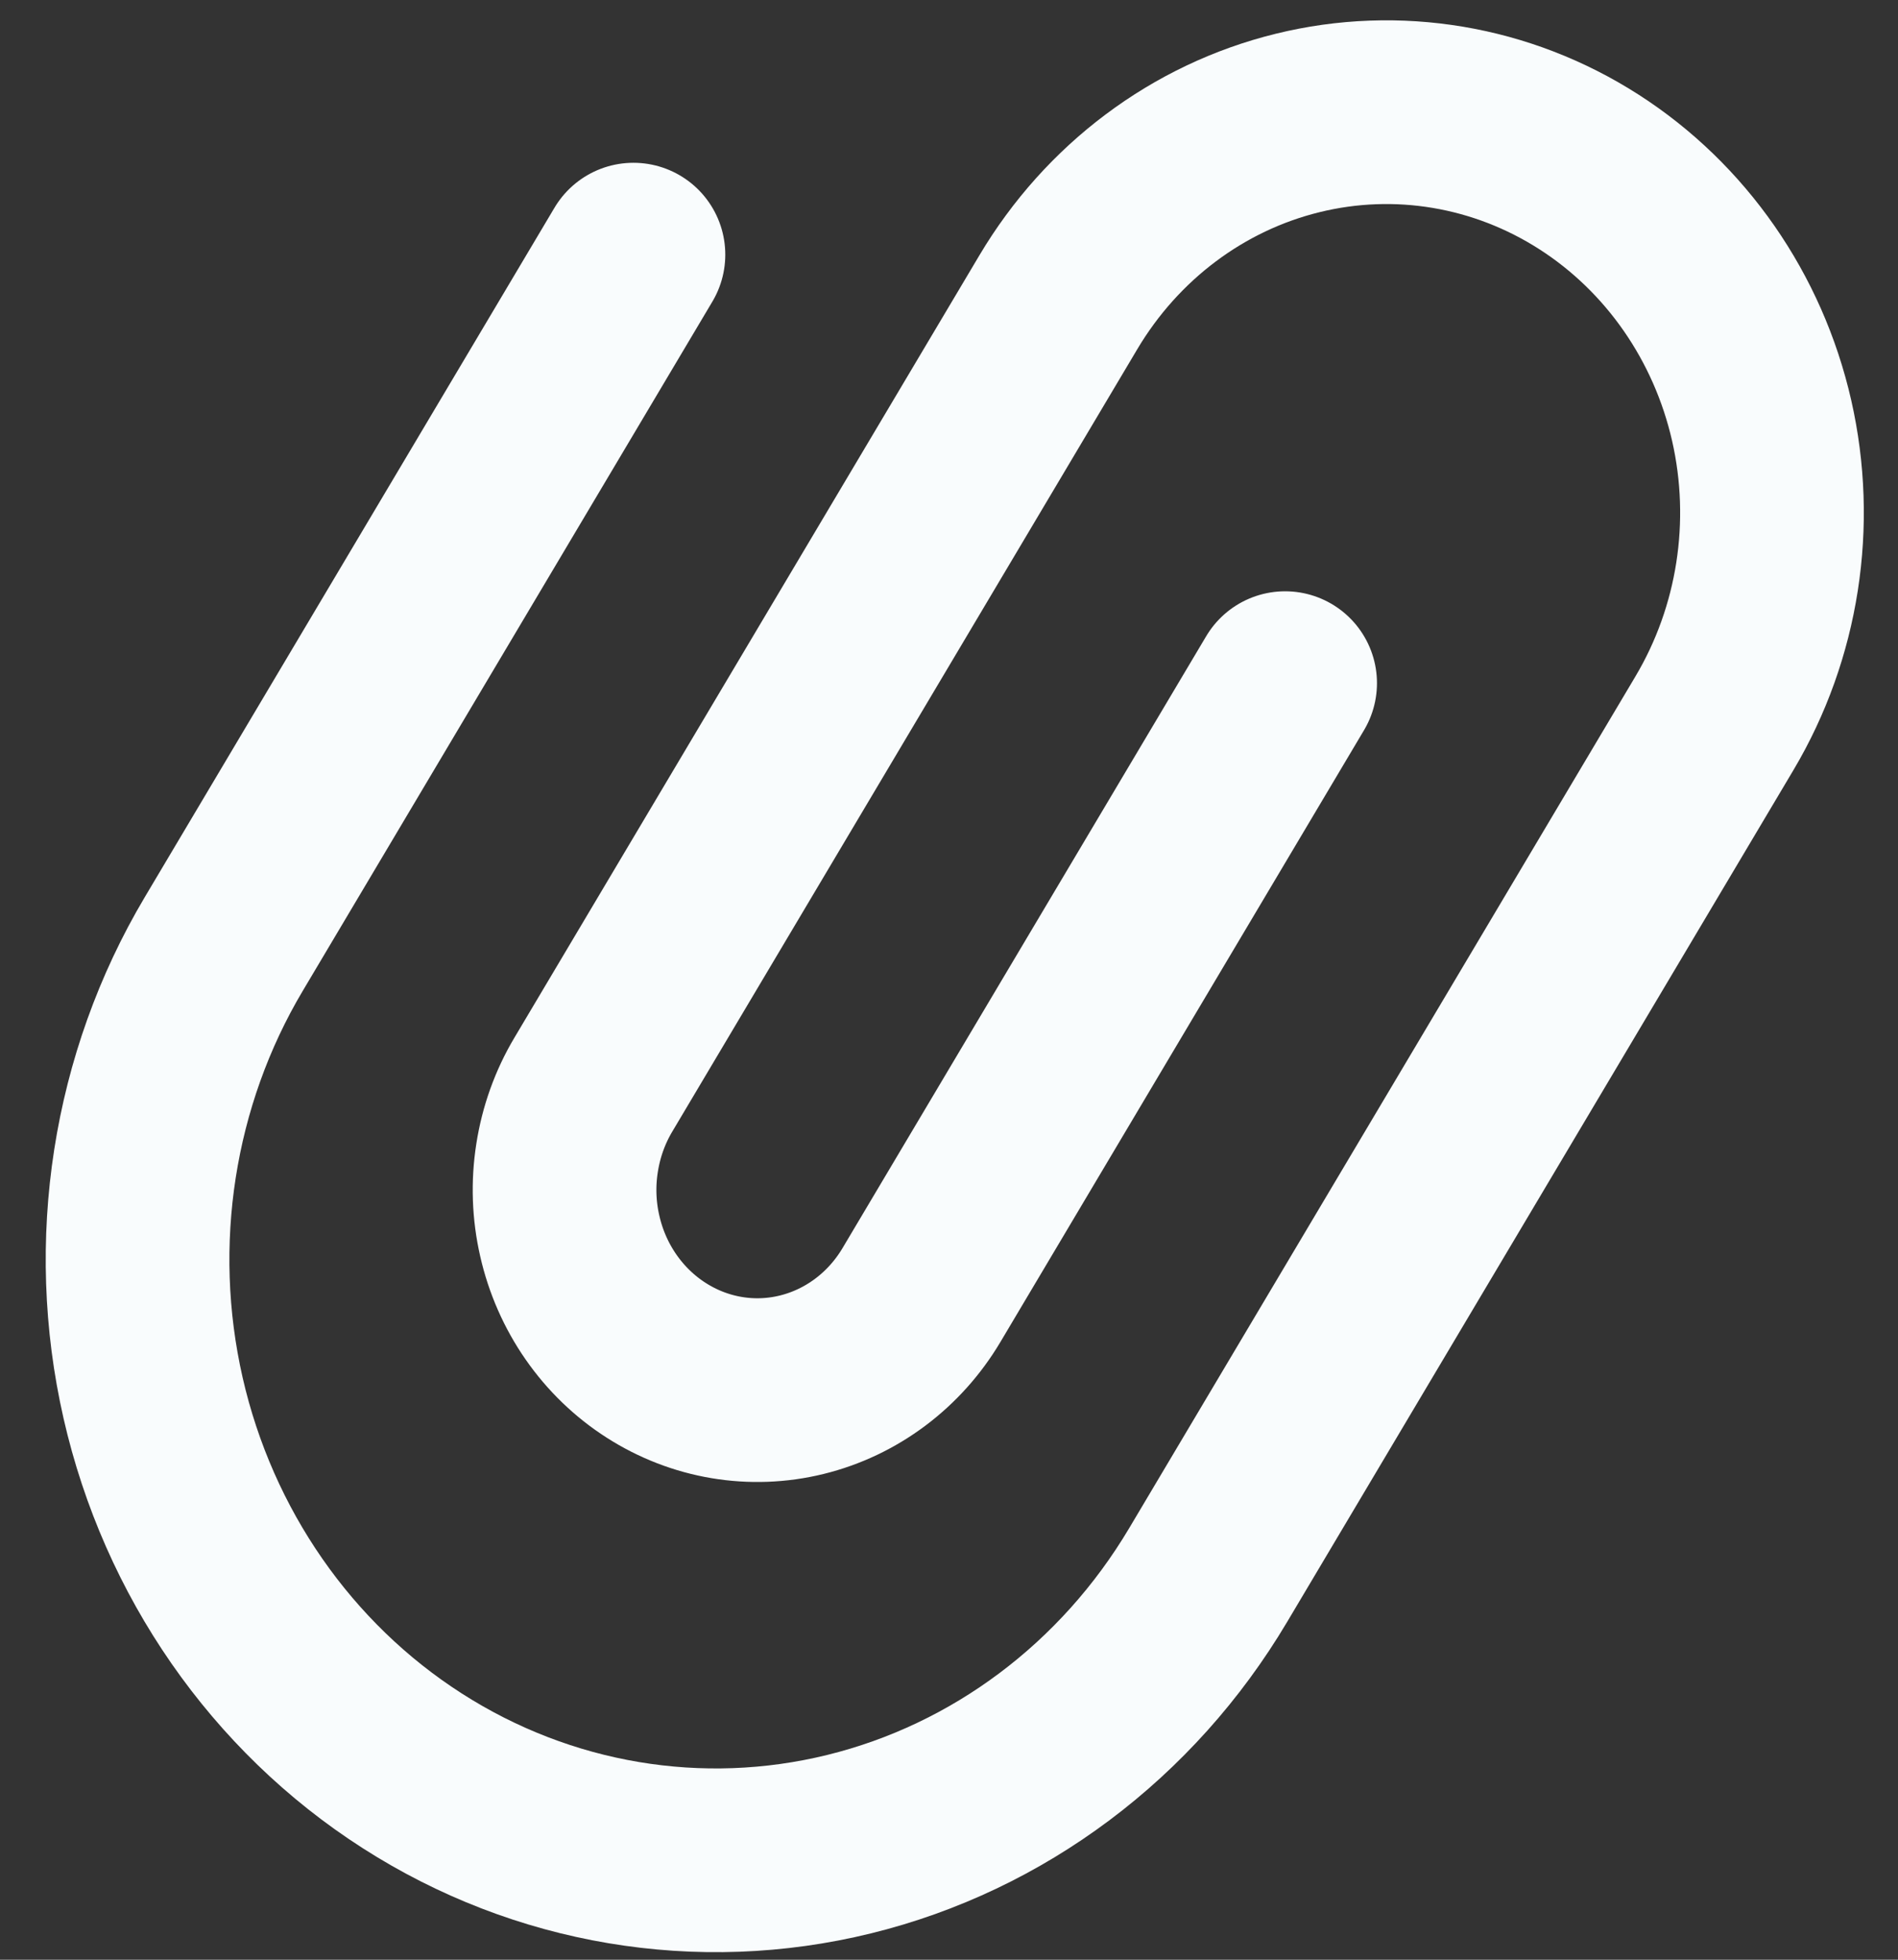 <svg width="31" height="32" viewBox="0 0 31 32" fill="none" xmlns="http://www.w3.org/2000/svg">
<rect x="0" y="0" width="31" height="32" fill="#333333" stroke="none"/>
<path d="M10.346 4.158L3.655 15.414C2.339 17.627 1.924 20.294 2.5 22.826C3.077 25.357 4.599 27.548 6.731 28.914C8.863 30.281 11.43 30.712 13.868 30.113C16.307 29.514 18.416 27.934 19.732 25.72L28.003 11.808C28.88 10.332 29.157 8.554 28.773 6.866C28.388 5.178 27.373 3.718 25.952 2.807C24.531 1.896 22.819 1.608 21.194 2.008C19.568 2.407 18.162 3.461 17.285 4.937L9.691 17.711C9.473 18.076 9.328 18.483 9.262 18.907C9.195 19.331 9.21 19.764 9.306 20.182C9.401 20.6 9.574 20.994 9.816 21.342C10.058 21.69 10.364 21.986 10.716 22.211V22.211C11.427 22.667 12.282 22.811 13.095 22.611C13.908 22.411 14.611 21.885 15.05 21.147L20.99 11.155" stroke="#F9FCFD" stroke-width="3" stroke-linecap="round" stroke-linejoin="round"/>
</svg>

